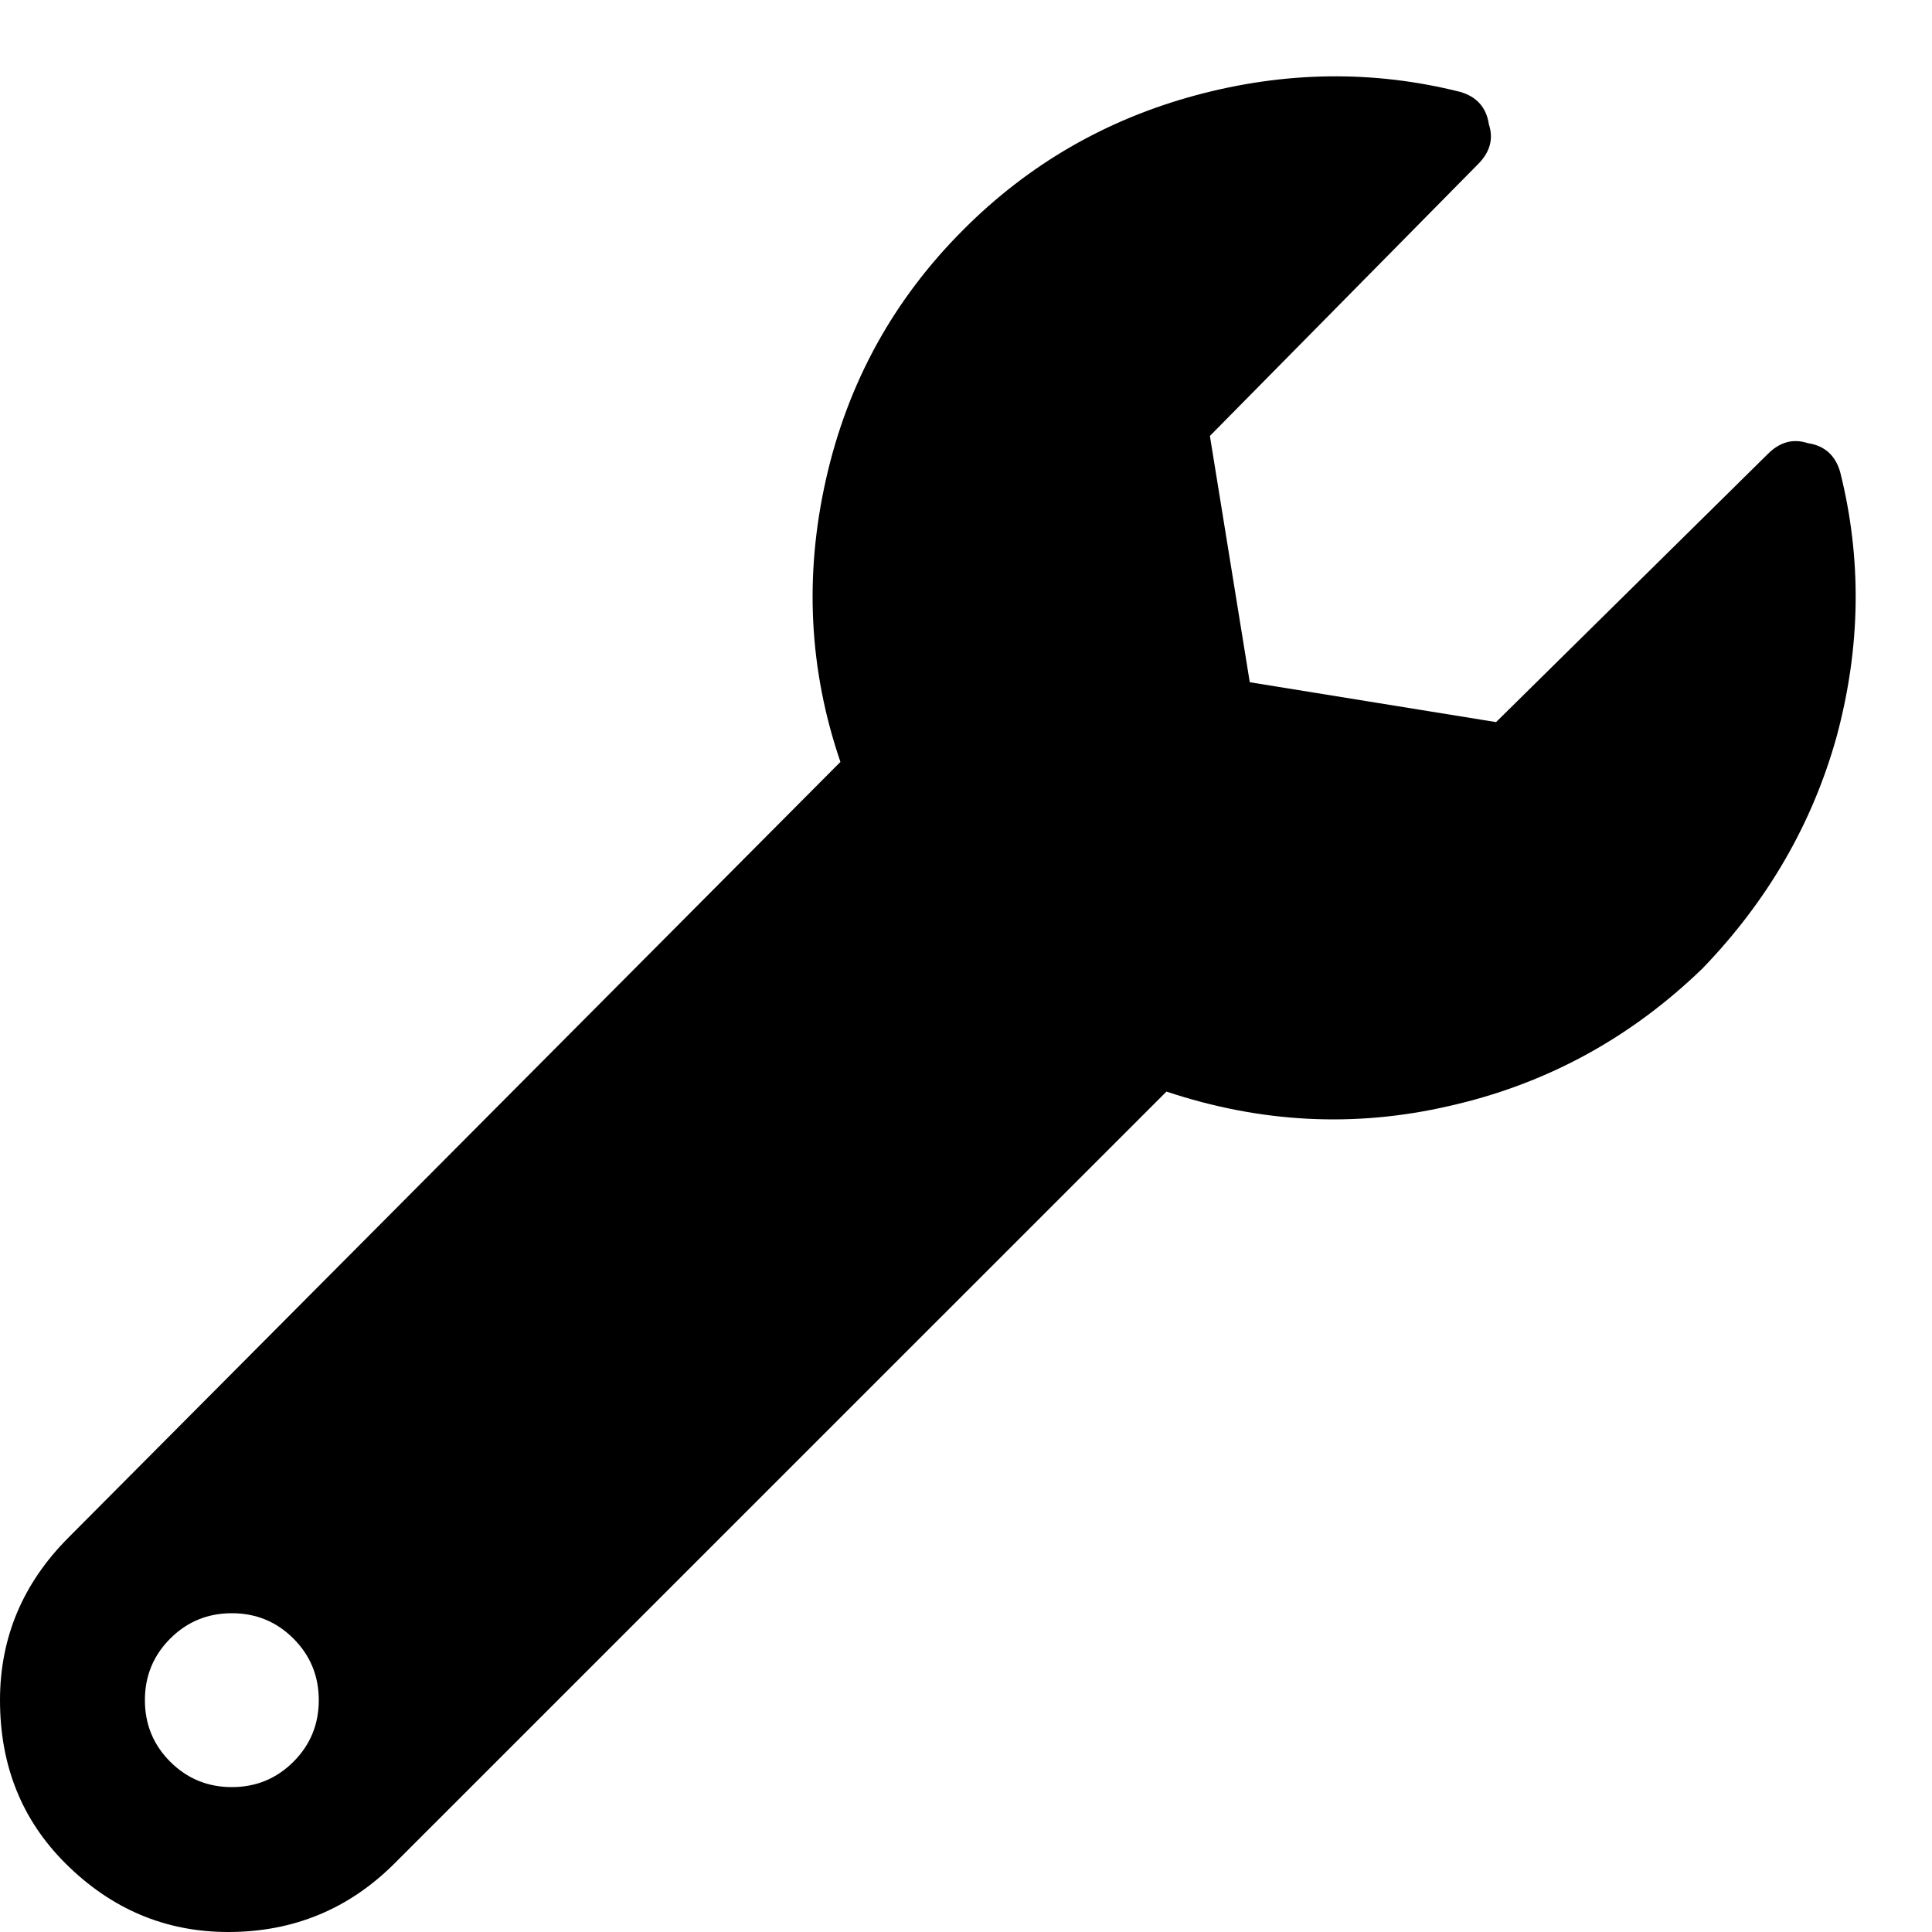 <svg width="25" height="25" viewBox="0 0 25 25" fill="none" xmlns="http://www.w3.org/2000/svg">
<path d="M23.812 6.109C23.75 5.891 23.609 5.766 23.391 5.734C23.203 5.672 23.031 5.719 22.875 5.875L19.359 9.344L16.172 8.828L15.656 5.641L19.125 2.125C19.281 1.969 19.328 1.797 19.266 1.609C19.234 1.391 19.109 1.25 18.891 1.188C17.766 0.906 16.625 0.922 15.469 1.234C14.312 1.547 13.312 2.125 12.469 2.969C11.562 3.875 10.969 4.953 10.688 6.203C10.406 7.453 10.469 8.672 10.875 9.859L0.891 19.891C0.297 20.484 0 21.188 0 22C0 22.844 0.281 23.547 0.844 24.109C1.438 24.703 2.141 25 2.953 25C3.797 25 4.516 24.703 5.109 24.109L15.094 14.125C16.312 14.531 17.531 14.594 18.75 14.312C20 14.031 21.094 13.438 22.031 12.531C22.875 11.656 23.453 10.656 23.766 9.531C24.078 8.375 24.094 7.234 23.812 6.109ZM3 23.125C2.688 23.125 2.422 23.016 2.203 22.797C1.984 22.578 1.875 22.312 1.875 22C1.875 21.688 1.984 21.422 2.203 21.203C2.422 20.984 2.688 20.875 3 20.875C3.312 20.875 3.578 20.984 3.797 21.203C4.016 21.422 4.125 21.688 4.125 22C4.125 22.312 4.016 22.578 3.797 22.797C3.578 23.016 3.312 23.125 3 23.125Z" fill="black"/>
</svg>
